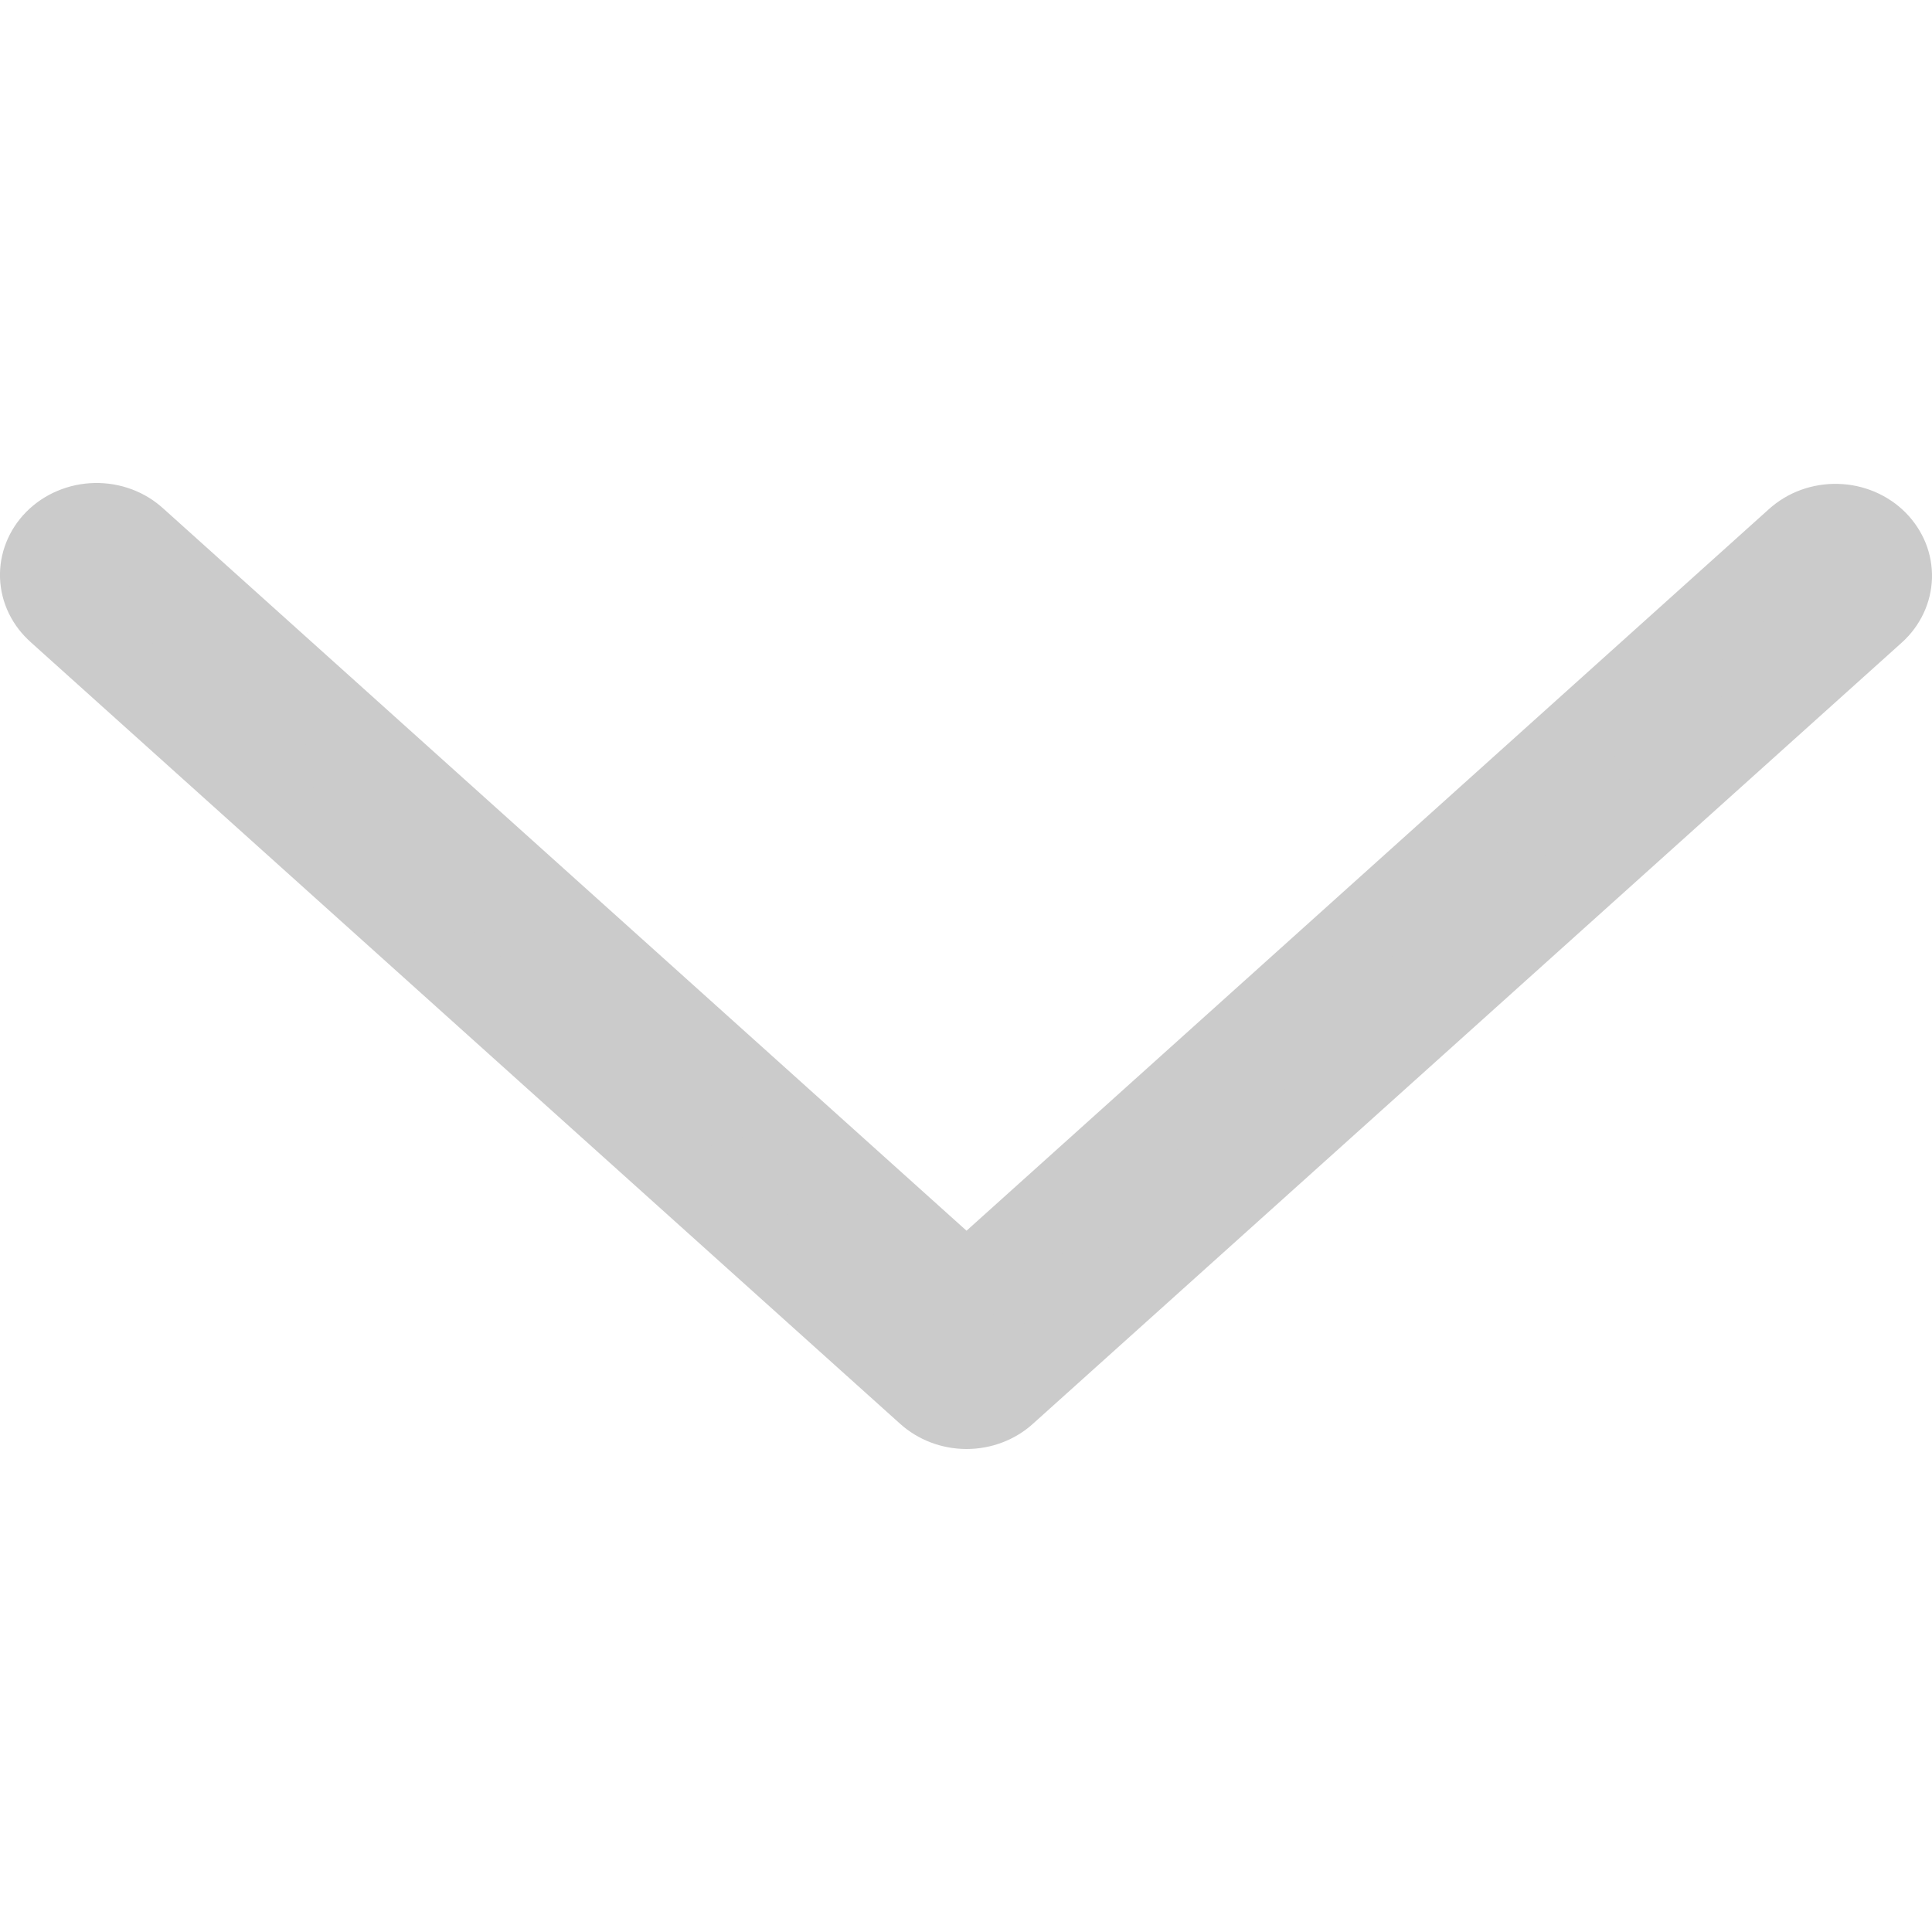 <svg width="24" height="24" viewBox="0 0 24 24" fill="none" xmlns="http://www.w3.org/2000/svg">
<g clip-path="url(#clip0_287_475)">
<path d="M22.311 6.694L22.311 6.694L12.341 15.66L12.007 15.96L11.672 15.66L1.7 6.694L1.7 6.694L1.695 6.69C1.63 6.629 1.551 6.58 1.463 6.547C1.374 6.514 1.28 6.498 1.184 6.5C1.088 6.502 0.994 6.522 0.907 6.559C0.821 6.595 0.745 6.647 0.682 6.71C0.62 6.773 0.573 6.845 0.542 6.923C0.511 7.001 0.497 7.082 0.5 7.164C0.503 7.245 0.523 7.326 0.56 7.402C0.597 7.478 0.65 7.547 0.717 7.606L0.717 7.606L0.722 7.611L11.517 17.316L11.517 17.316C11.646 17.432 11.821 17.5 12.007 17.5C12.193 17.5 12.368 17.432 12.496 17.316L12.496 17.316L23.29 7.611C23.356 7.552 23.407 7.482 23.443 7.406C23.478 7.331 23.497 7.251 23.5 7.17C23.502 7.089 23.488 7.008 23.457 6.931C23.426 6.855 23.379 6.783 23.317 6.72C23.256 6.658 23.18 6.607 23.095 6.57C23.009 6.534 22.916 6.513 22.821 6.511C22.726 6.508 22.631 6.524 22.544 6.555C22.456 6.587 22.377 6.635 22.311 6.694Z" fill="#CBCBCB" stroke="#CBCBCB"/>
</g>
<defs>
<clipPath id="clip0_287_475">
<rect width="24" height="24" fill="white"/>
</clipPath>
</defs>
</svg>
